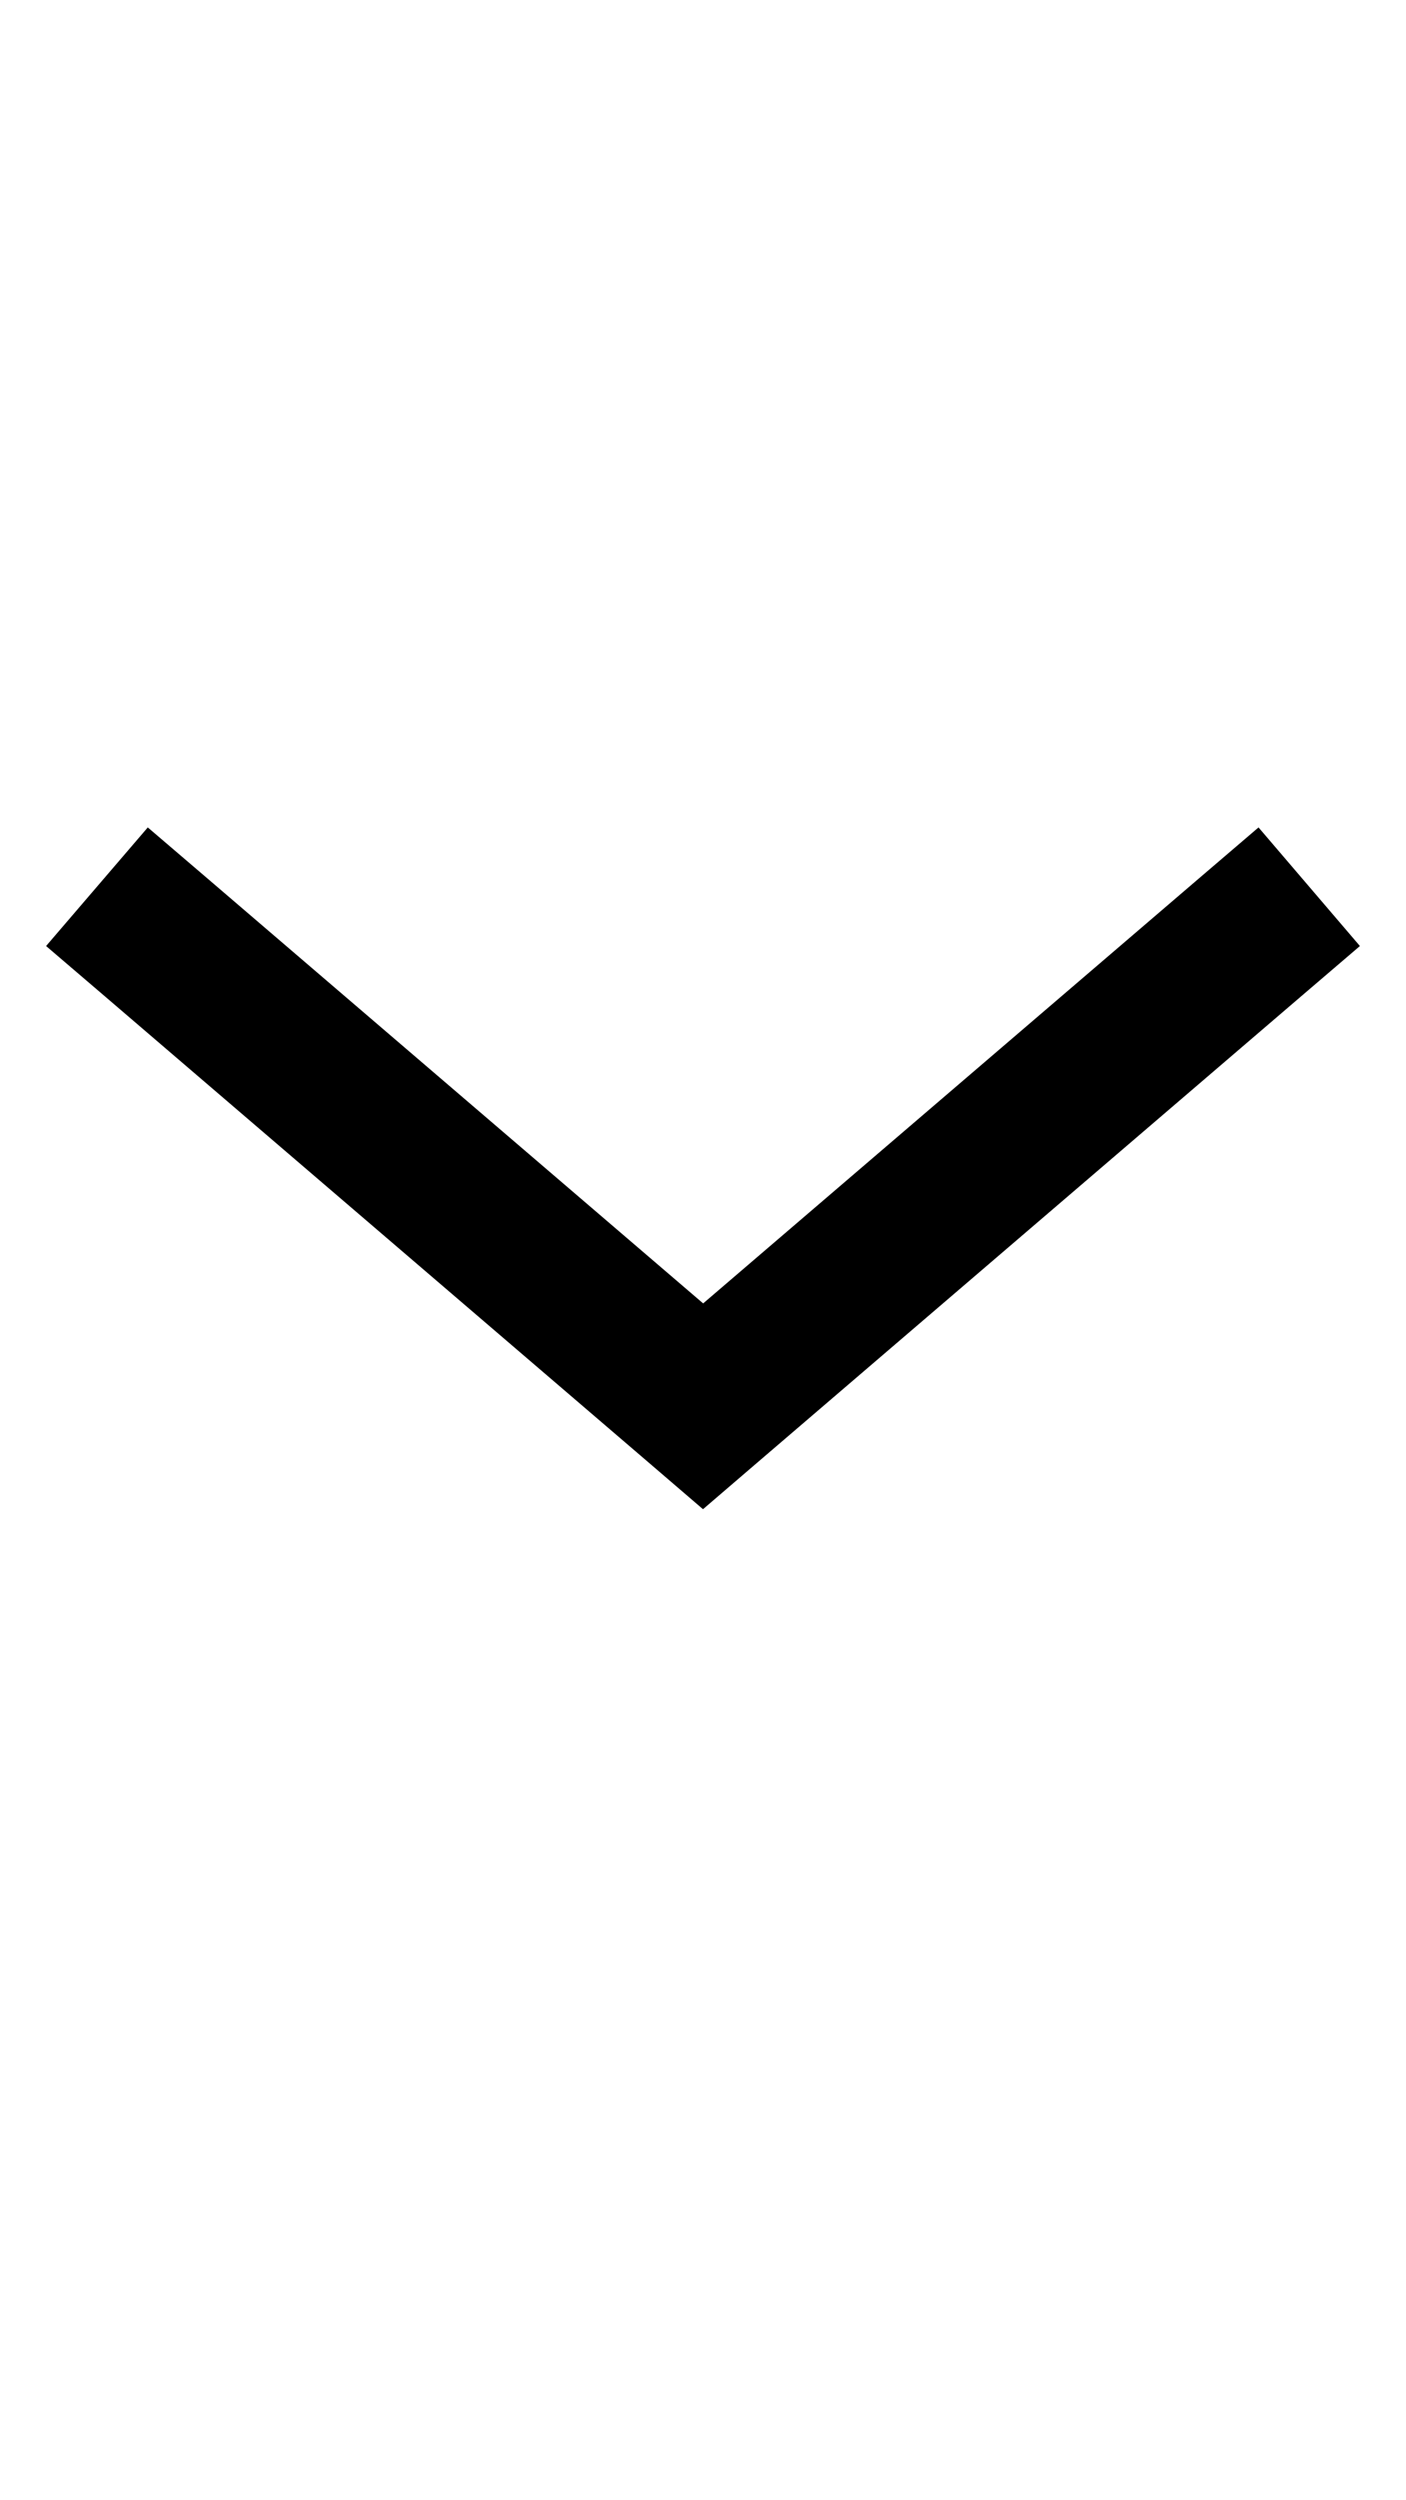 <svg width="9" height="16" viewBox="0 0 9 16" fill="none" xmlns="http://www.w3.org/2000/svg">
<path fill-rule="evenodd" clip-rule="evenodd" d="M8.705,6.054l-0.38,0.325l-3.5,3l-0.325,0.279l-0.325,-0.279l-3.5,-3l-0.38,-0.325l0.651,-0.759l0.38,0.325l3.175,2.721l3.175,-2.721l0.38,-0.325z" fill="black"/>
</svg>
